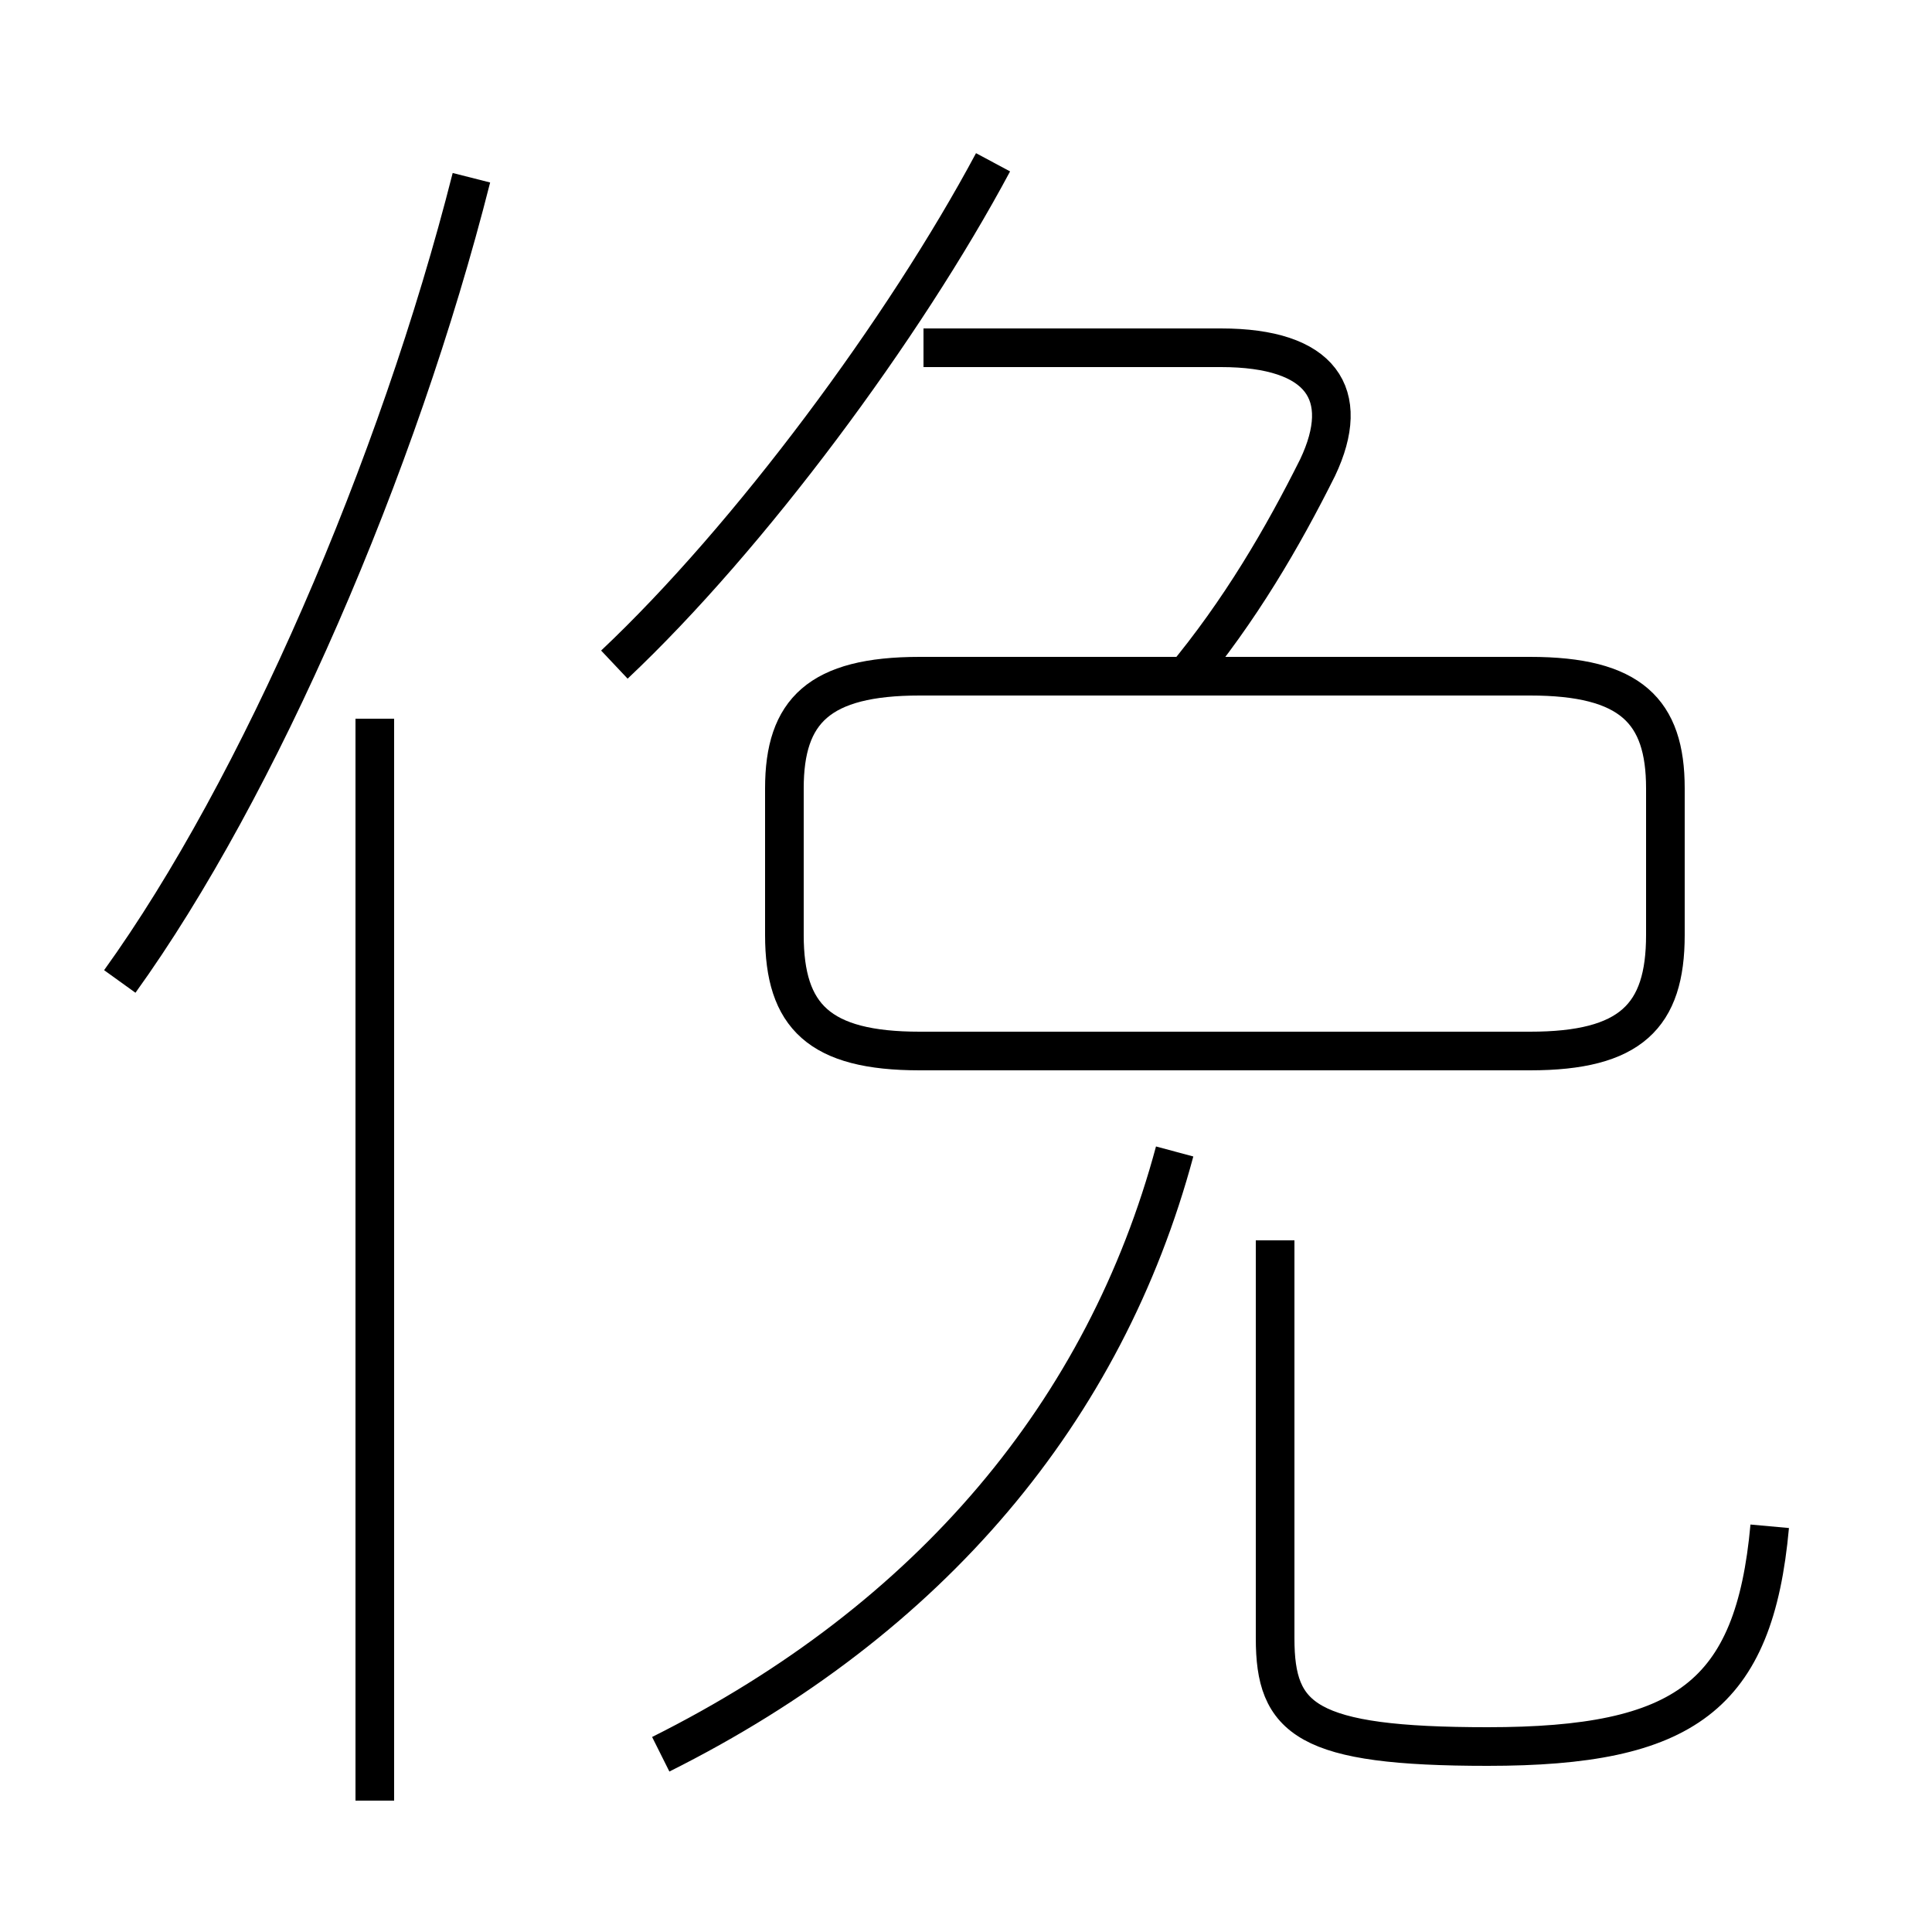 <?xml version='1.0' encoding='utf8'?>
<svg viewBox="0.0 -6.0 50.0 50.0" version="1.1" xmlns="http://www.w3.org/2000/svg">
<rect x="0.0" y="-6.0" width="50.0" height="50.0" fill="#808080" stroke="none"/>
<rect x="-1000" y="-1000" width="2000" height="2000" stroke="white" fill="white"/>
<g style="fill:white;stroke:#000000;  stroke-width:1">
<path d="M 45.8 -4.5 C 45.4 -0.1 43.6 1.2 38.5 1.2 C 33.8 1.2 33.0 0.5 33.0 -1.6 L 33.0 -11.9 M 9.7 2.6 L 9.7 -25.4 M 17.1 1.4 C 24.1 -2.1 28.6 -7.5 30.4 -14.2 M 3.1 -18.6 C 6.7 -23.6 10.3 -31.9 12.2 -39.4 M 15.9 -26.8 C 19.4 -30.1 23.4 -35.5 25.7 -39.8 M 23.8 -16.8 L 39.6 -16.8 C 42.2 -16.8 43.1 -17.7 43.1 -19.8 L 43.1 -23.6 C 43.1 -25.6 42.2 -26.5 39.6 -26.5 L 23.8 -26.5 C 21.2 -26.5 20.3 -25.6 20.3 -23.6 L 20.3 -19.8 C 20.3 -17.7 21.2 -16.8 23.8 -16.8 Z M 30.6 -26.4 C 32.1 -28.2 33.2 -30.1 34.1 -31.9 C 35.0 -33.8 34.2 -35.0 31.6 -35.0 L 23.9 -35.0" transform="translate(0.0 38.0)" />
</g>
</svg>